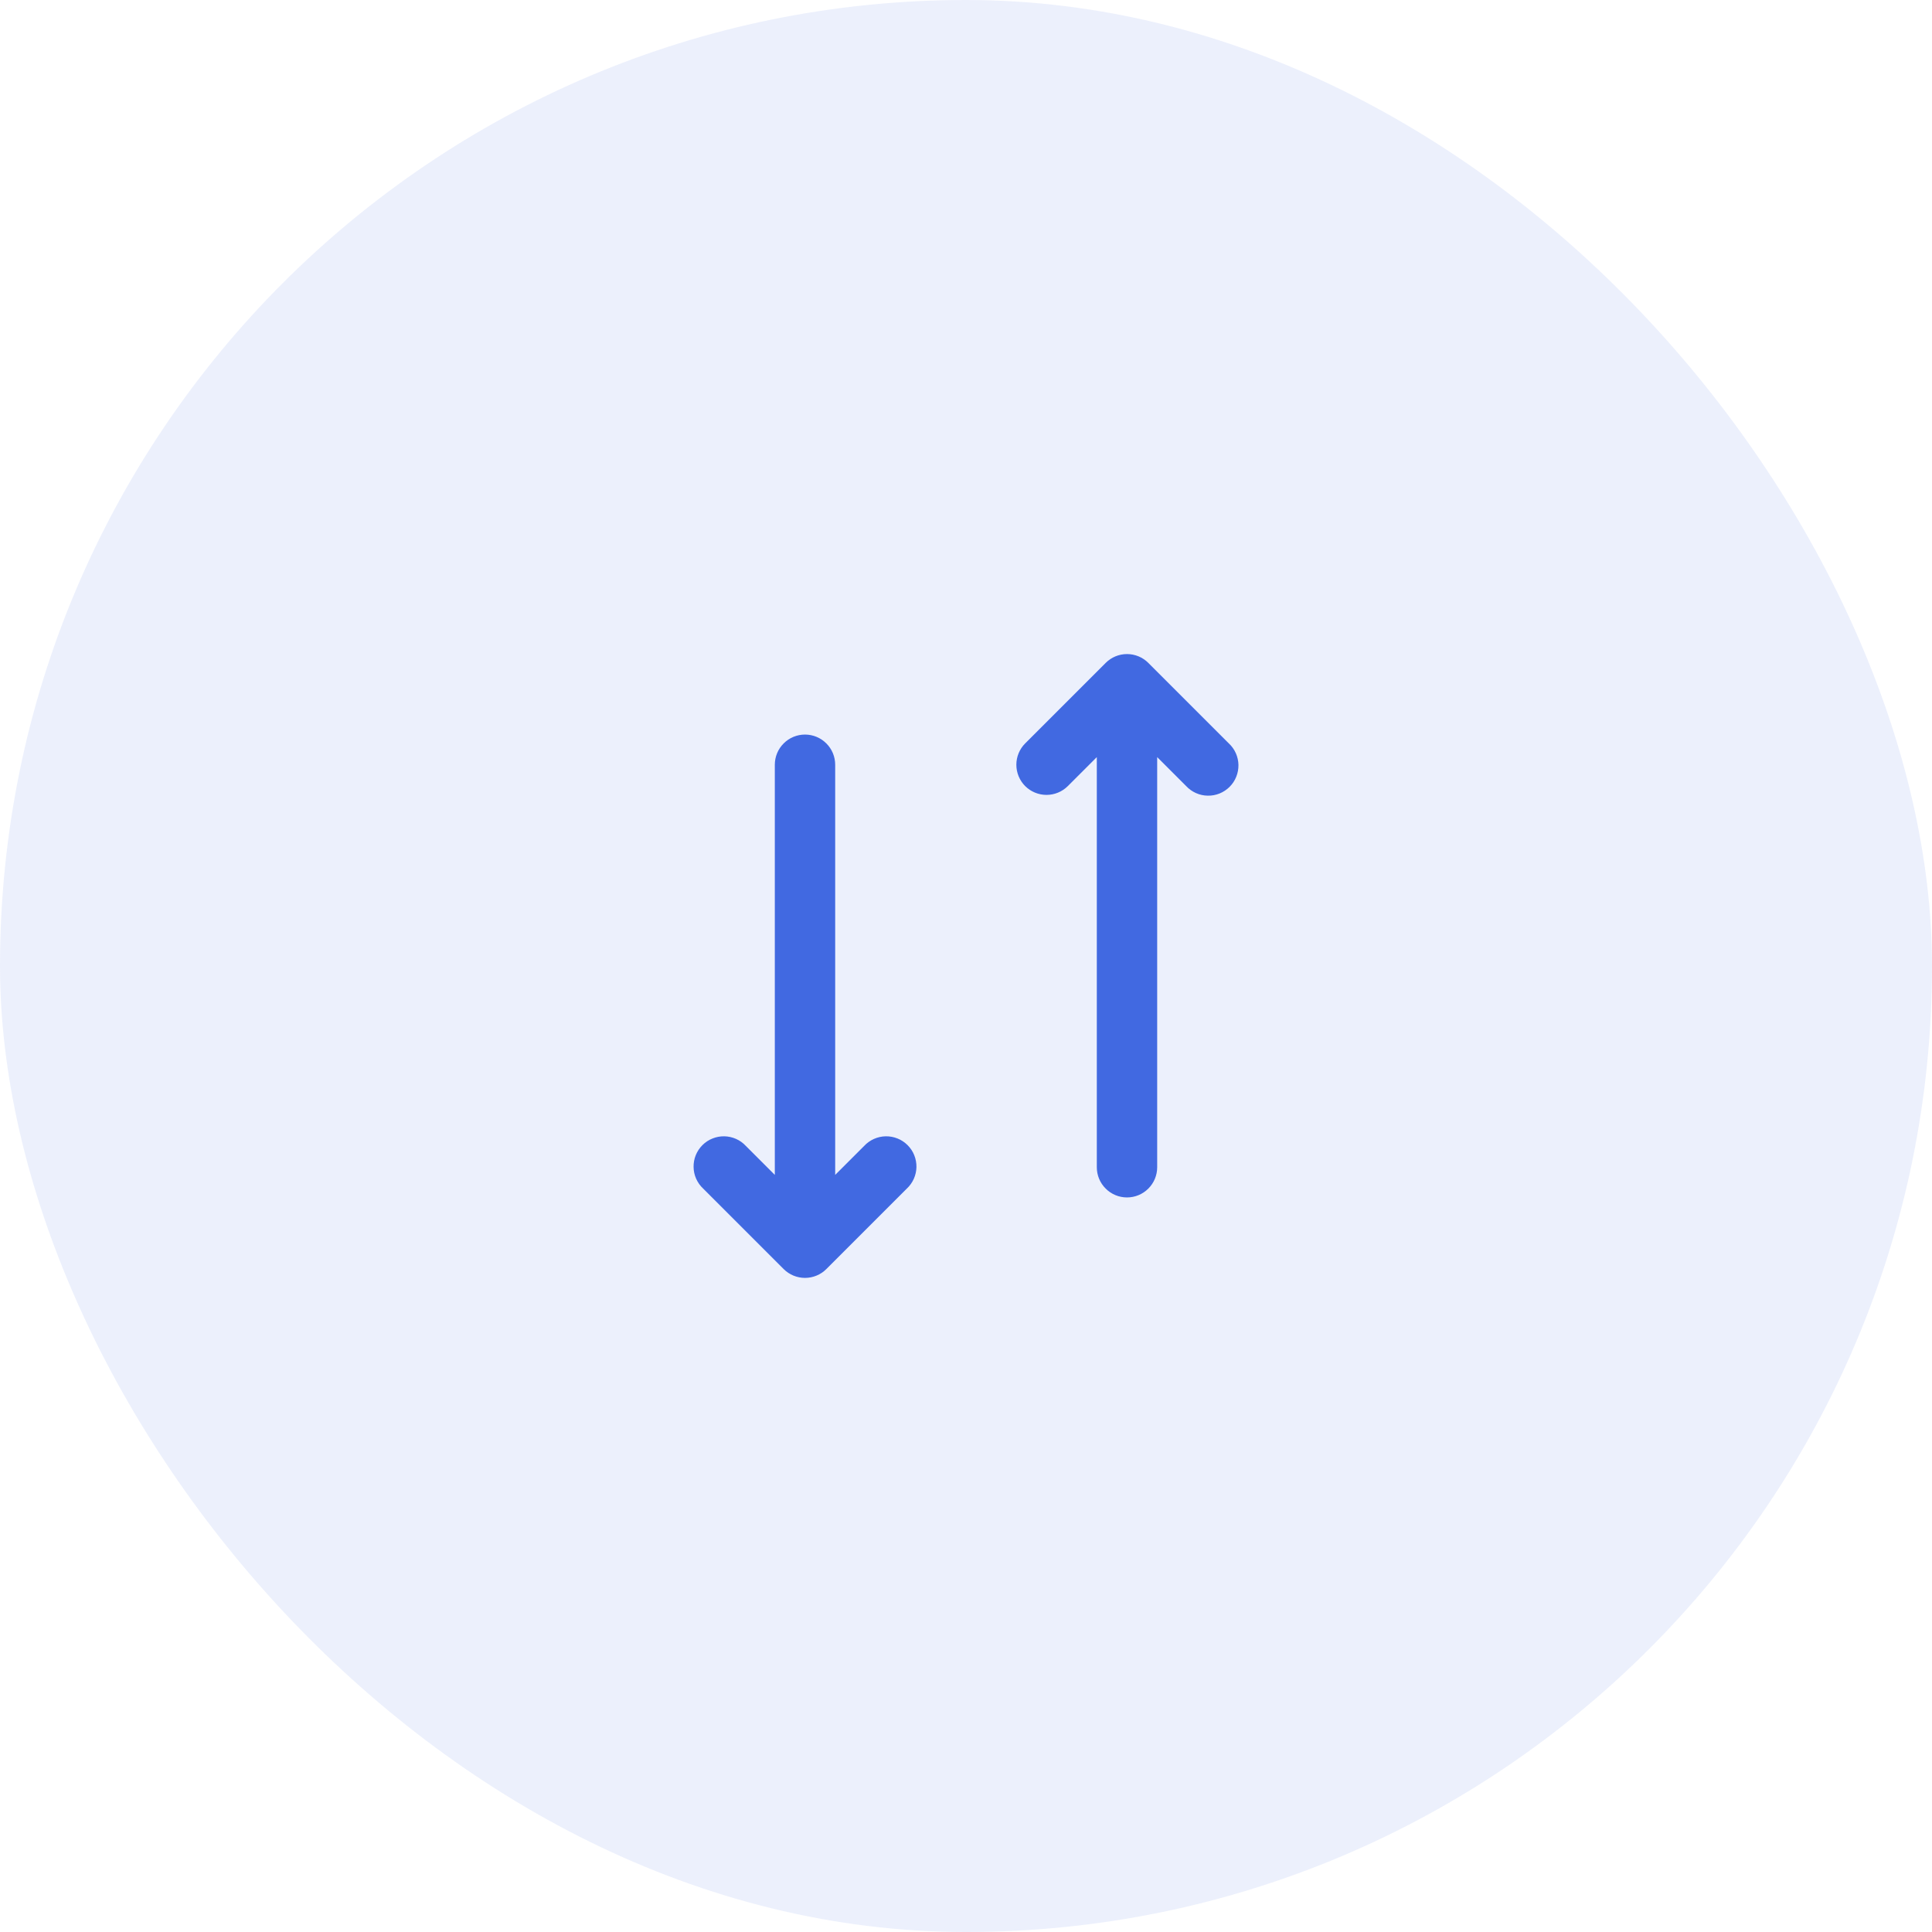 <svg width="48" height="48" viewBox="0 0 48 48" fill="none" xmlns="http://www.w3.org/2000/svg">
<rect width="48" height="48" rx="24" fill="#4169E1" fill-opacity="0.1"/>
<path d="M25.47 19.53C25.611 19.67 25.801 19.749 26 19.749C26.199 19.749 26.39 19.67 26.53 19.53L27.25 18.81V29C27.25 29.199 27.329 29.39 27.47 29.53C27.61 29.671 27.801 29.75 28 29.75C28.199 29.75 28.39 29.671 28.53 29.53C28.671 29.39 28.75 29.199 28.75 29V18.81L29.47 19.53C29.539 19.604 29.622 19.663 29.714 19.704C29.806 19.745 29.905 19.767 30.006 19.768C30.106 19.77 30.206 19.752 30.3 19.714C30.393 19.676 30.478 19.62 30.549 19.549C30.62 19.478 30.677 19.393 30.714 19.299C30.752 19.206 30.77 19.106 30.769 19.005C30.767 18.905 30.745 18.805 30.704 18.713C30.663 18.621 30.604 18.538 30.53 18.47L28.53 16.47C28.39 16.329 28.199 16.25 28 16.25C27.801 16.25 27.611 16.329 27.47 16.47L25.47 18.47C25.33 18.61 25.251 18.801 25.251 19C25.251 19.199 25.33 19.389 25.47 19.53ZM20.75 29.19L21.47 28.47C21.539 28.396 21.622 28.337 21.714 28.296C21.806 28.255 21.905 28.233 22.006 28.231C22.106 28.23 22.206 28.248 22.3 28.286C22.393 28.323 22.478 28.38 22.549 28.451C22.62 28.522 22.677 28.607 22.714 28.7C22.752 28.794 22.77 28.894 22.769 28.994C22.767 29.095 22.745 29.194 22.704 29.286C22.663 29.378 22.604 29.461 22.53 29.53L20.53 31.53C20.39 31.67 20.199 31.749 20 31.749C19.801 31.749 19.611 31.67 19.47 31.53L17.47 29.53C17.396 29.461 17.337 29.378 17.296 29.286C17.255 29.194 17.233 29.095 17.232 28.994C17.23 28.894 17.248 28.794 17.286 28.7C17.324 28.607 17.38 28.522 17.451 28.451C17.522 28.38 17.607 28.323 17.701 28.286C17.794 28.248 17.894 28.23 17.995 28.231C18.095 28.233 18.195 28.255 18.287 28.296C18.379 28.337 18.462 28.396 18.53 28.47L19.25 29.19V19C19.25 18.801 19.329 18.61 19.47 18.47C19.61 18.329 19.801 18.25 20 18.25C20.199 18.25 20.39 18.329 20.53 18.47C20.671 18.61 20.75 18.801 20.75 19V29.19Z" fill="#4169E1"/>
</svg>
